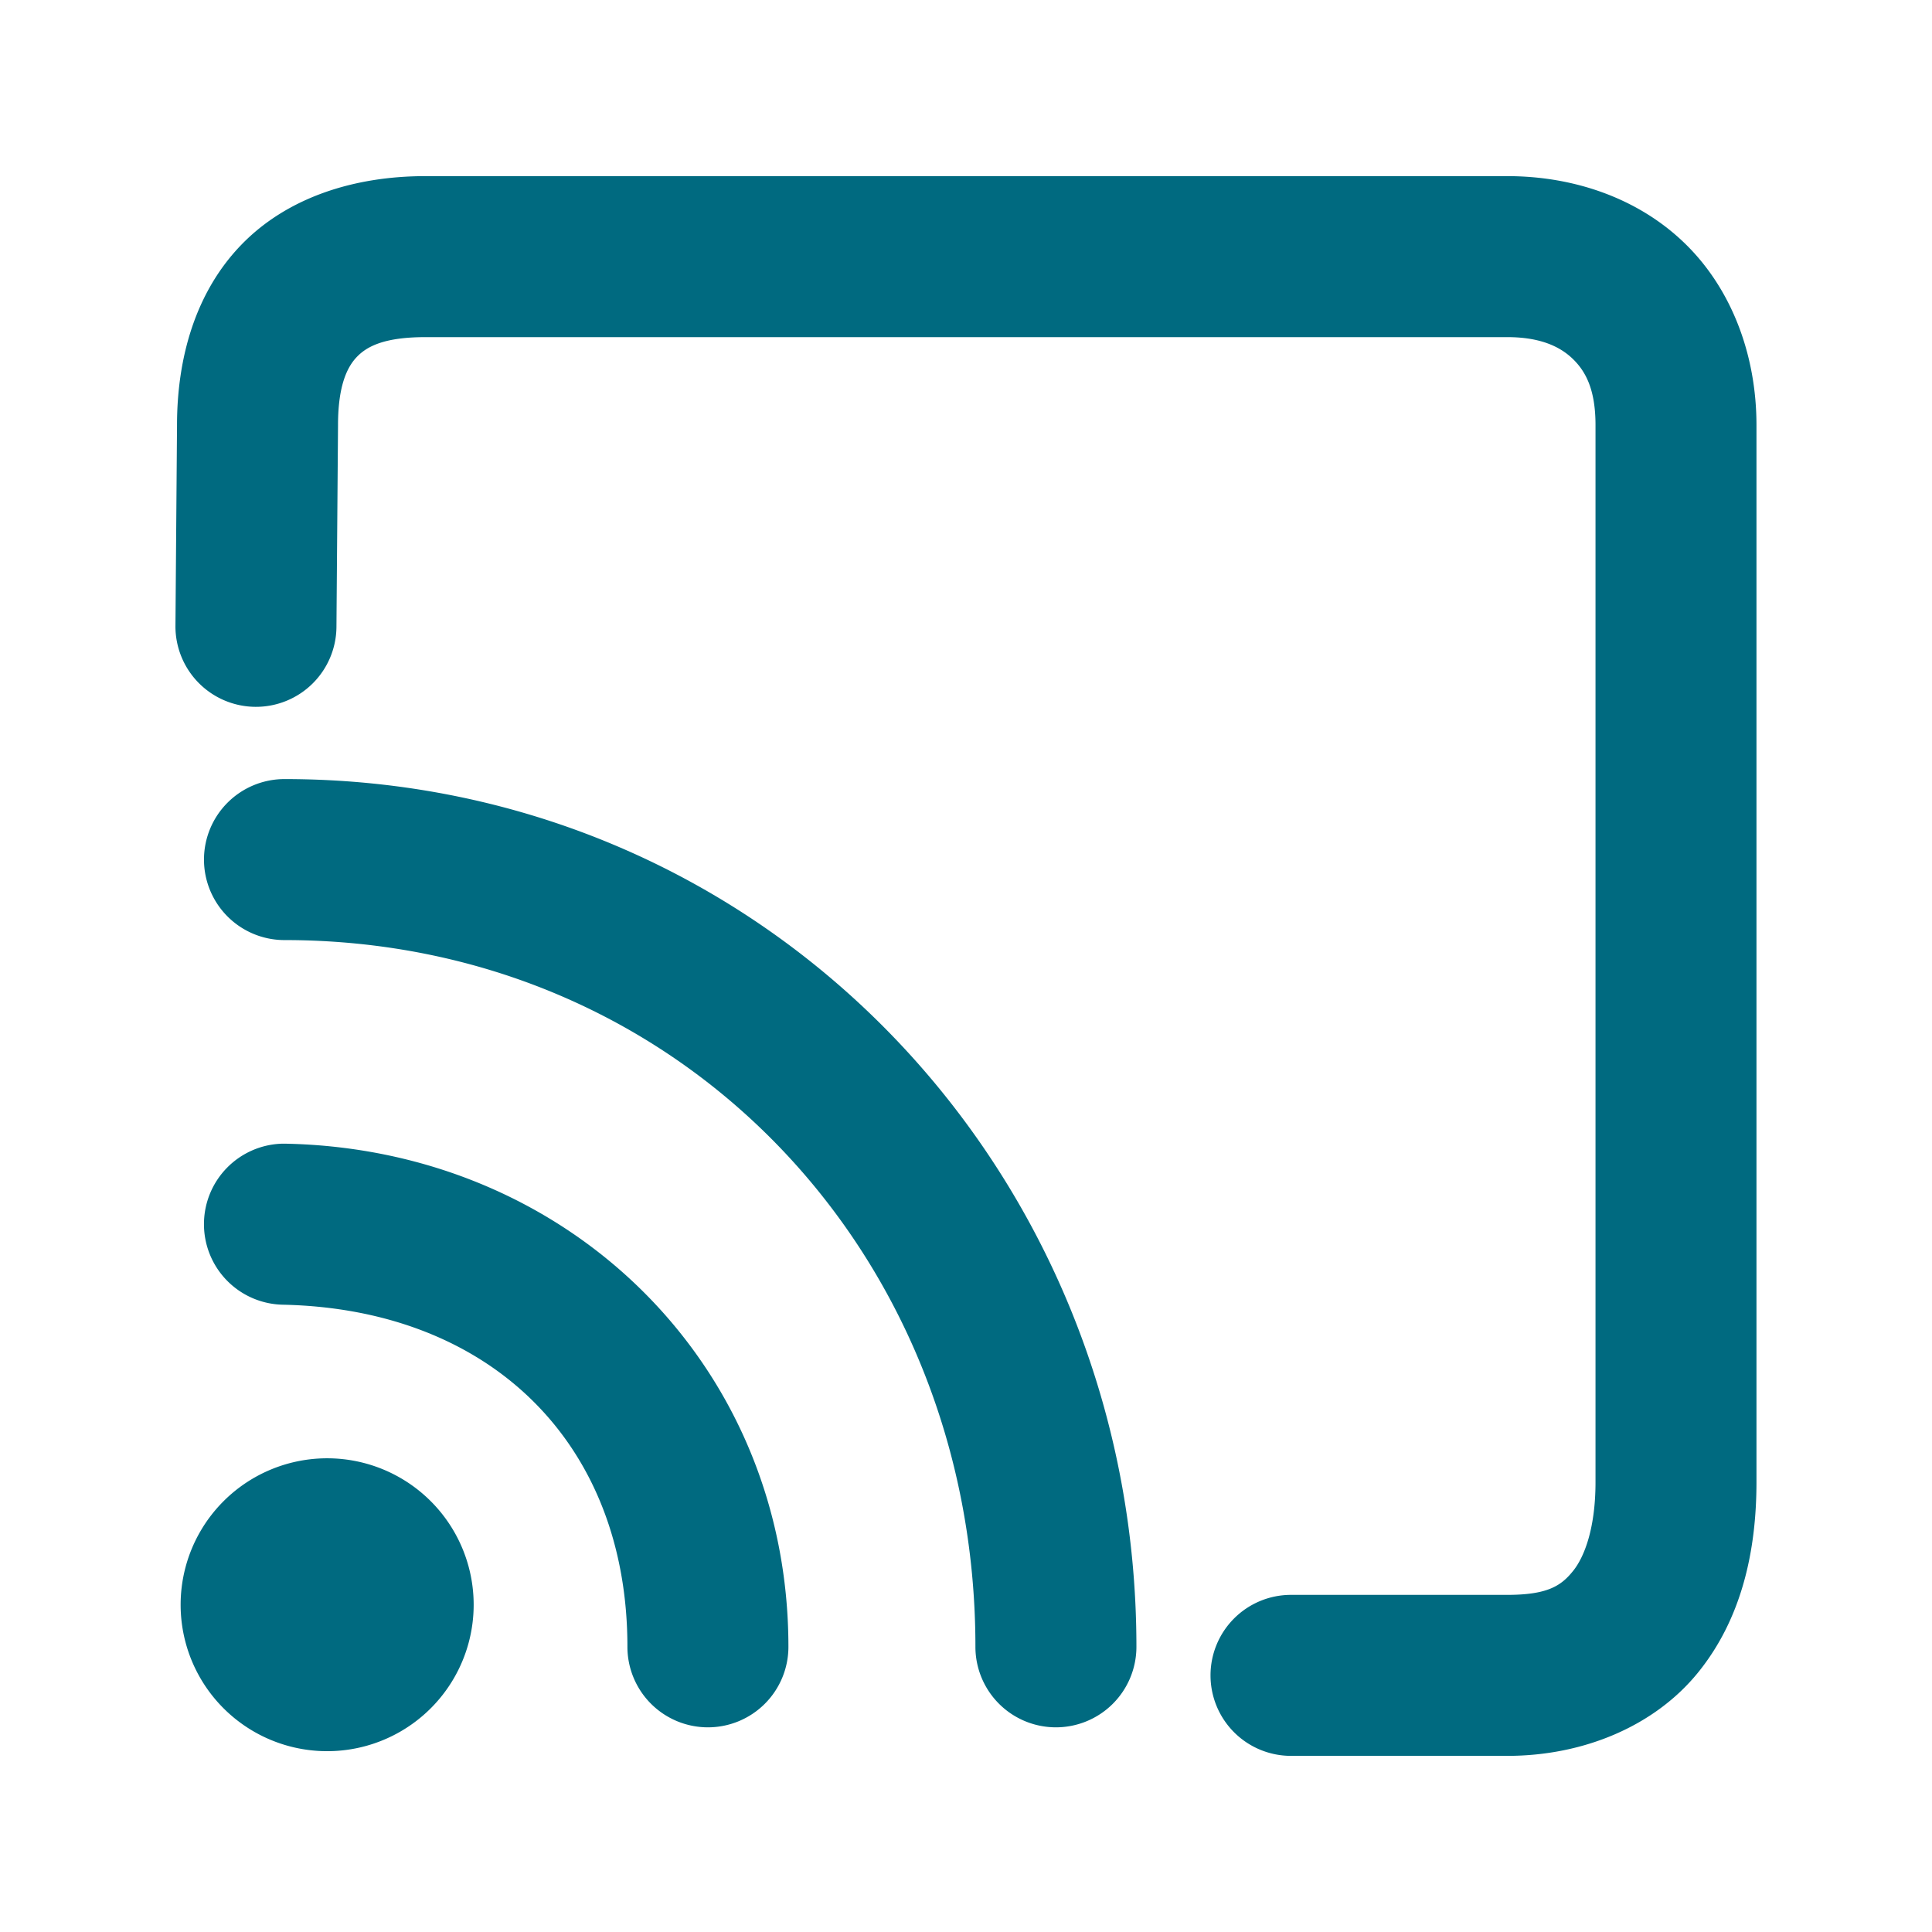 <svg xmlns="http://www.w3.org/2000/svg" width="48" height="48">
	<path d="m 10.568,4.376 c -1.759,0 -3.422,0.522 -4.566,1.699 C 4.858,7.253 4.398,8.885 4.398,10.563 l -0.039,4.982 a 2,2 0 0 0 1.984,2.016 2,2 0 0 0 2.016,-1.984 l 0.039,-4.998 a 2,2 0 0 0 0,-0.016 c 0,-0.989 0.23,-1.451 0.473,-1.701 C 9.114,8.612 9.536,8.376 10.568,8.376 h 26.881 c 0.804,0 1.301,0.227 1.623,0.537 0.322,0.31 0.568,0.761 0.568,1.65 v 26.26 c 0,1.122 -0.266,1.847 -0.559,2.209 -0.292,0.362 -0.623,0.592 -1.633,0.592 h -5.373 a 2,2 0 0 0 -2,2 2,2 0 0 0 2,2 h 5.373 c 1.906,0 3.67,-0.748 4.744,-2.076 1.074,-1.328 1.447,-3.004 1.447,-4.725 V 10.563 c 0,-1.766 -0.631,-3.409 -1.793,-4.529 -1.162,-1.12 -2.758,-1.658 -4.398,-1.658 z m -3.5,14.98 a 2,2 0 0 0 -2,2 2,2 0 0 0 2,2 c 9.798,0 17.166,7.748 17.166,17.559 a 2,2 0 0 0 2,2 2,2 0 0 0 2,-2 c 0,-11.853 -9.227,-21.559 -21.166,-21.559 z m -0.076,9.059 a 2,2 0 0 0 -1.924,1.957 2,2 0 0 0 1.959,2.043 c 5.181,0.109 8.561,3.465 8.561,8.498 a 2,2 0 0 0 2,2.002 2,2 0 0 0 2,-2 c 3.5e-5,-6.988 -5.435,-12.351 -12.477,-12.5 a 2,2 0 0 0 -0.119,0 z m 1.166,7.816 a 3.64,3.638 0 0 0 -2.604,1.066 3.64,3.638 0 0 0 0,5.145 3.64,3.638 0 0 0 5.148,0 3.64,3.638 0 0 0 0,-5.145 3.64,3.638 0 0 0 -2.545,-1.066 z" fill="#006A80"/>
</svg>
